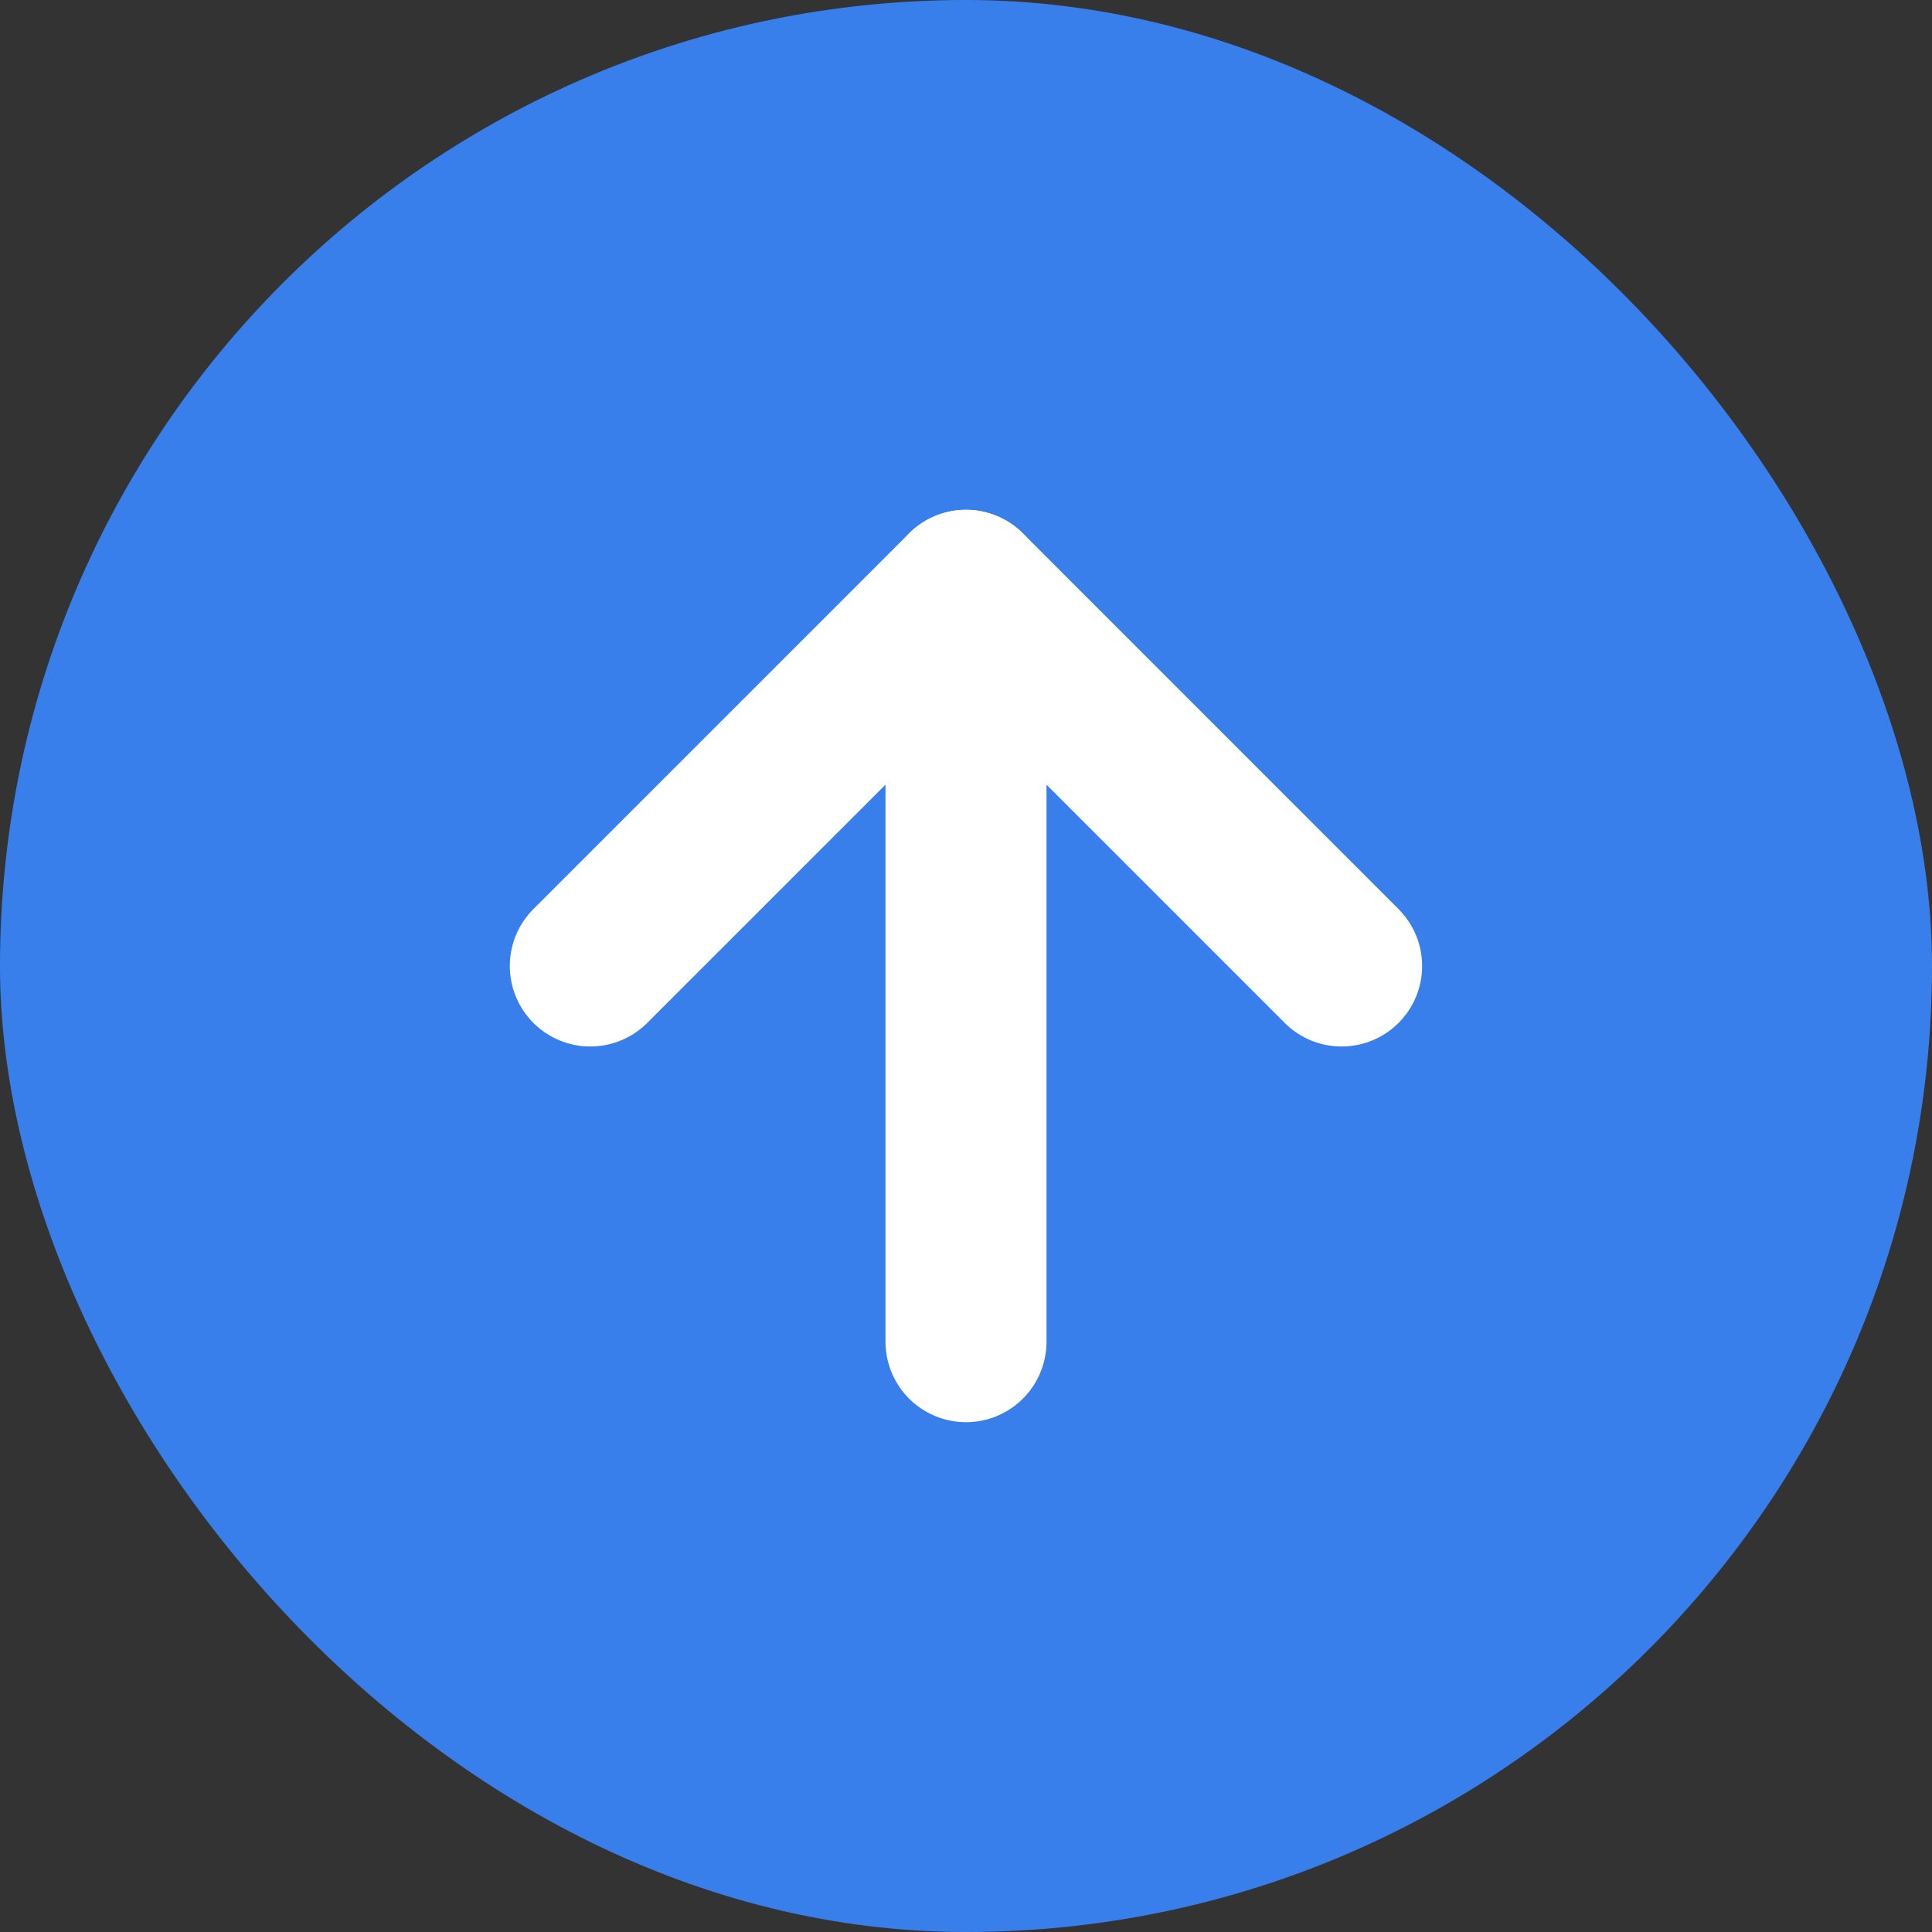 <svg width="24" height="24" viewBox="0 0 24 24" fill="none" xmlns="http://www.w3.org/2000/svg">
<rect x="0" y="0" width="24" height="24" fill="#333333" stroke="none"/>
<rect width="24" height="24" rx="12" fill="#387FEB"/>
<path d="M12 16.667V7.333" stroke="white" stroke-width="2" stroke-linecap="round" stroke-linejoin="round"/>
<path d="M7.333 12L12 7.333L16.666 12" stroke="white" stroke-width="2" stroke-linecap="round" stroke-linejoin="round"/>
</svg>
